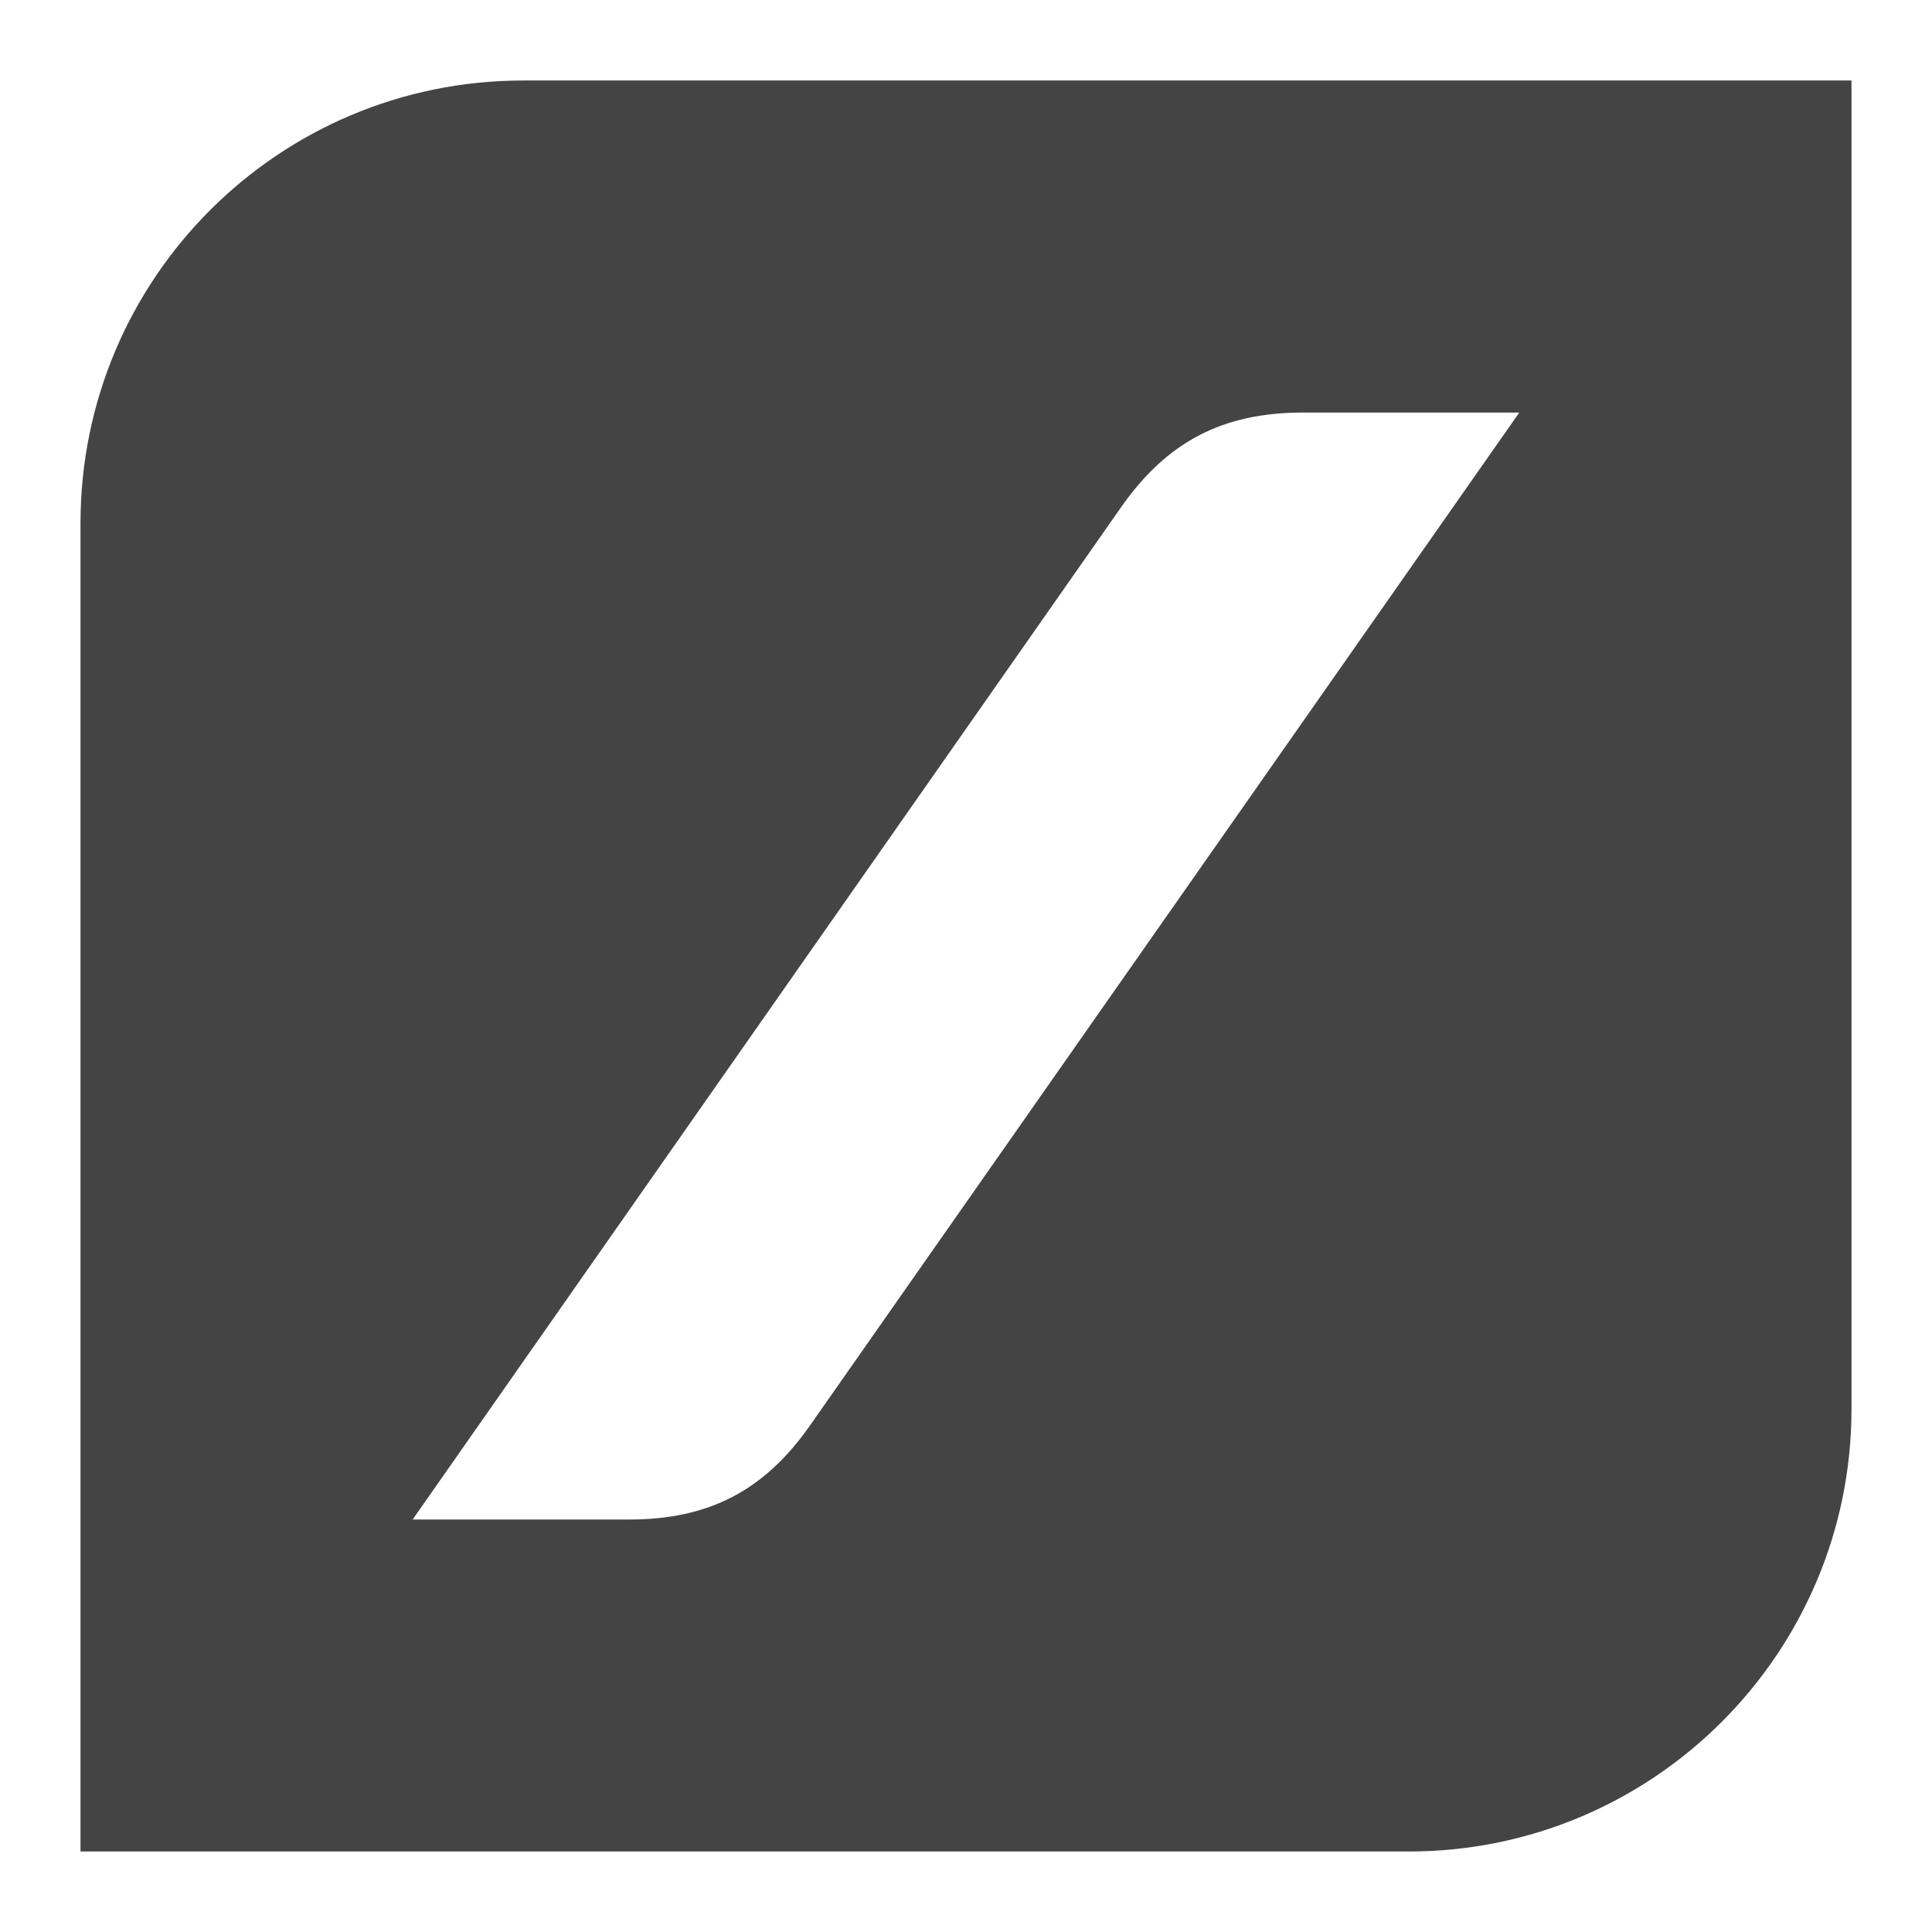 <!-- Generated by IcoMoon.io -->
<svg version="1.1" xmlns="http://www.w3.org/2000/svg" width="24" height="24" viewBox="0 0 24 24">
<title>investira_icon</title>
<path fill="#444" d="M6.5 1c-3.039 0-5.5 2.46-5.5 5.501v16.499h16.5c3.037 0 5.5-2.463 5.5-5.499v-16.501h-16.5zM10.067 17.701c-0.569 0.815-1.259 1.175-2.253 1.175h-2.688l8.804-12.58c0.569-0.81 1.26-1.171 2.255-1.171h2.688l-8.806 12.576z"></path>
</svg>
